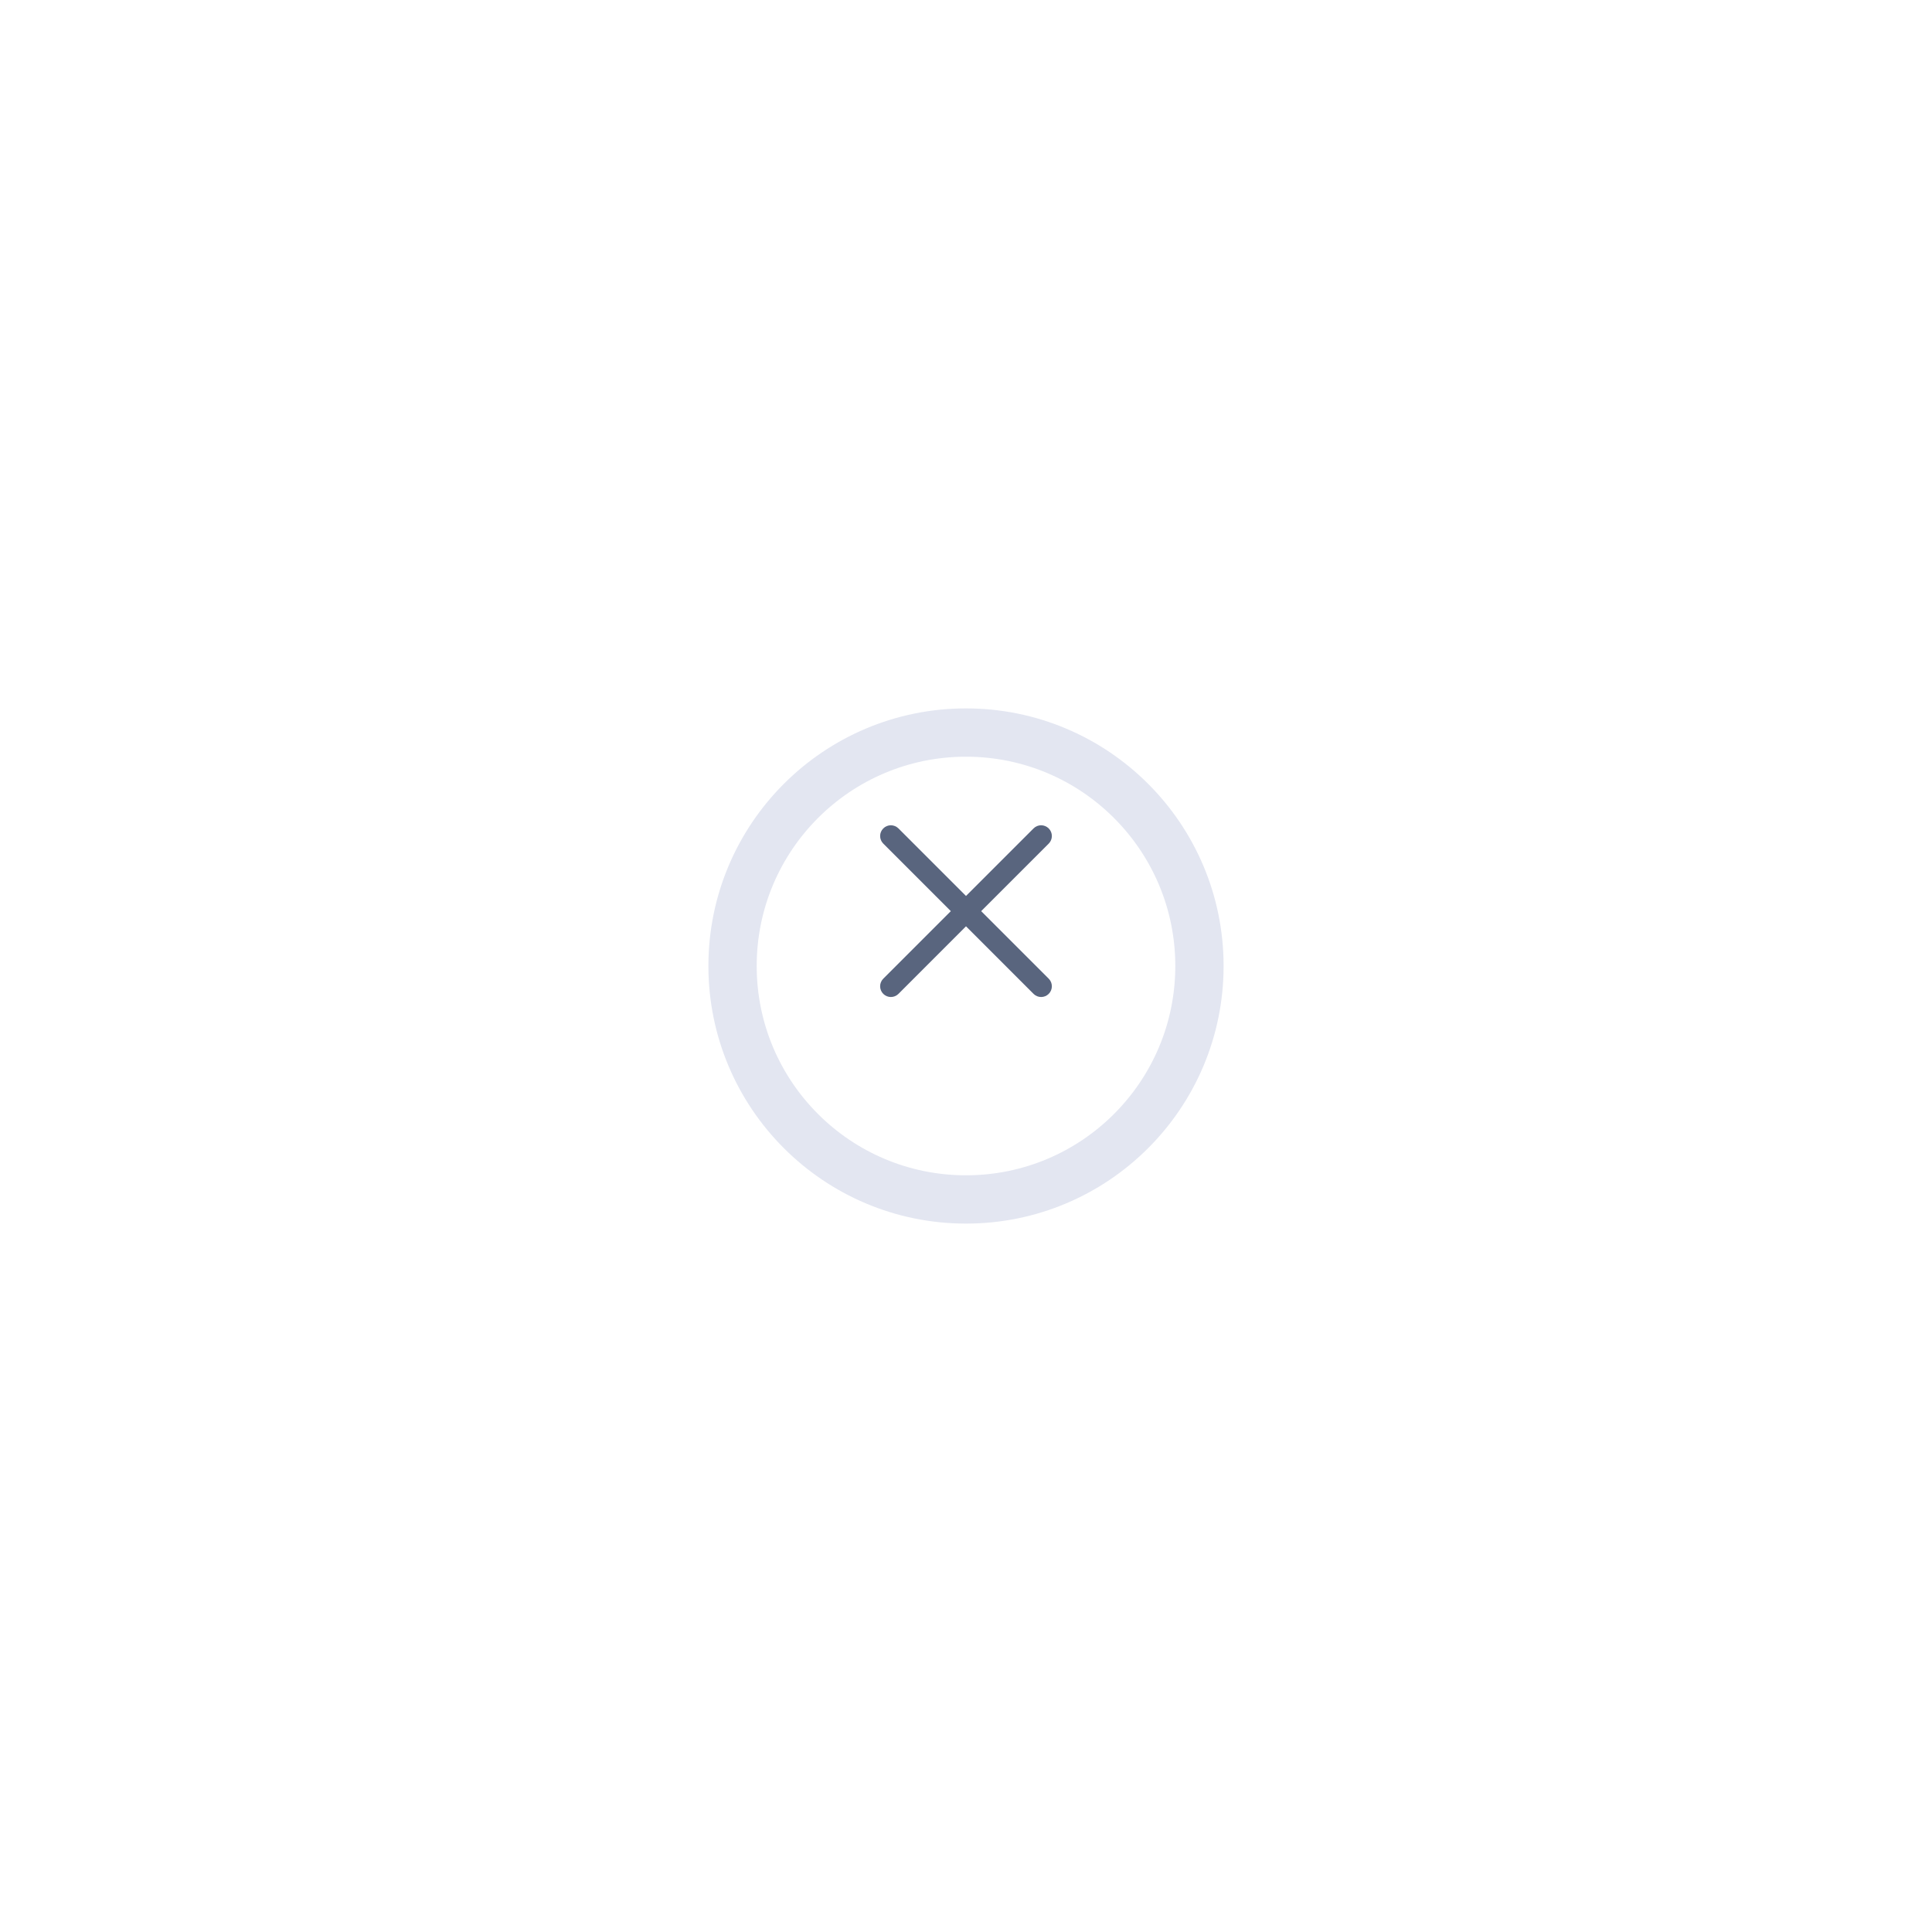 <svg width="120" height="120" viewBox="0 0 120 120" fill="none" xmlns="http://www.w3.org/2000/svg">
<g id="Group 2787">
<g id="Ellipse 332" filter="url(#filter0_d_737_3115)">
<circle cx="60" cy="56" r="16" fill="white"/>
<circle cx="60" cy="56" r="14.5" stroke="#E3E6F1" stroke-width="3"/>
</g>
<path id="Vector" d="M59.057 56.593L54.862 52.398C54.601 52.137 54.601 51.715 54.862 51.455C55.122 51.194 55.544 51.194 55.805 51.455L60 55.65L64.195 51.455C64.455 51.194 64.877 51.194 65.138 51.455C65.398 51.715 65.398 52.137 65.138 52.398L60.942 56.593L65.138 60.788C65.398 61.048 65.398 61.47 65.138 61.731C64.877 61.991 64.455 61.991 64.195 61.731L60 57.535L55.805 61.731C55.544 61.991 55.122 61.991 54.862 61.731C54.601 61.47 54.601 61.048 54.862 60.788L59.057 56.593Z" fill="#59657E"/>
</g>
<defs>
<filter id="filter0_d_737_3115" x="0" y="0" width="120" height="120" filterUnits="userSpaceOnUse" color-interpolation-filters="sRGB">
<feFlood flood-opacity="0" result="BackgroundImageFix"/>
<feColorMatrix in="SourceAlpha" type="matrix" values="0 0 0 0 0 0 0 0 0 0 0 0 0 0 0 0 0 0 127 0" result="hardAlpha"/>
<feOffset dy="4"/>
<feGaussianBlur stdDeviation="22"/>
<feComposite in2="hardAlpha" operator="out"/>
<feColorMatrix type="matrix" values="0 0 0 0 0 0 0 0 0 0 0 0 0 0 0 0 0 0 0.12 0"/>
<feBlend mode="normal" in2="BackgroundImageFix" result="effect1_dropShadow_737_3115"/>
<feBlend mode="normal" in="SourceGraphic" in2="effect1_dropShadow_737_3115" result="shape"/>
</filter>
</defs>
</svg>
